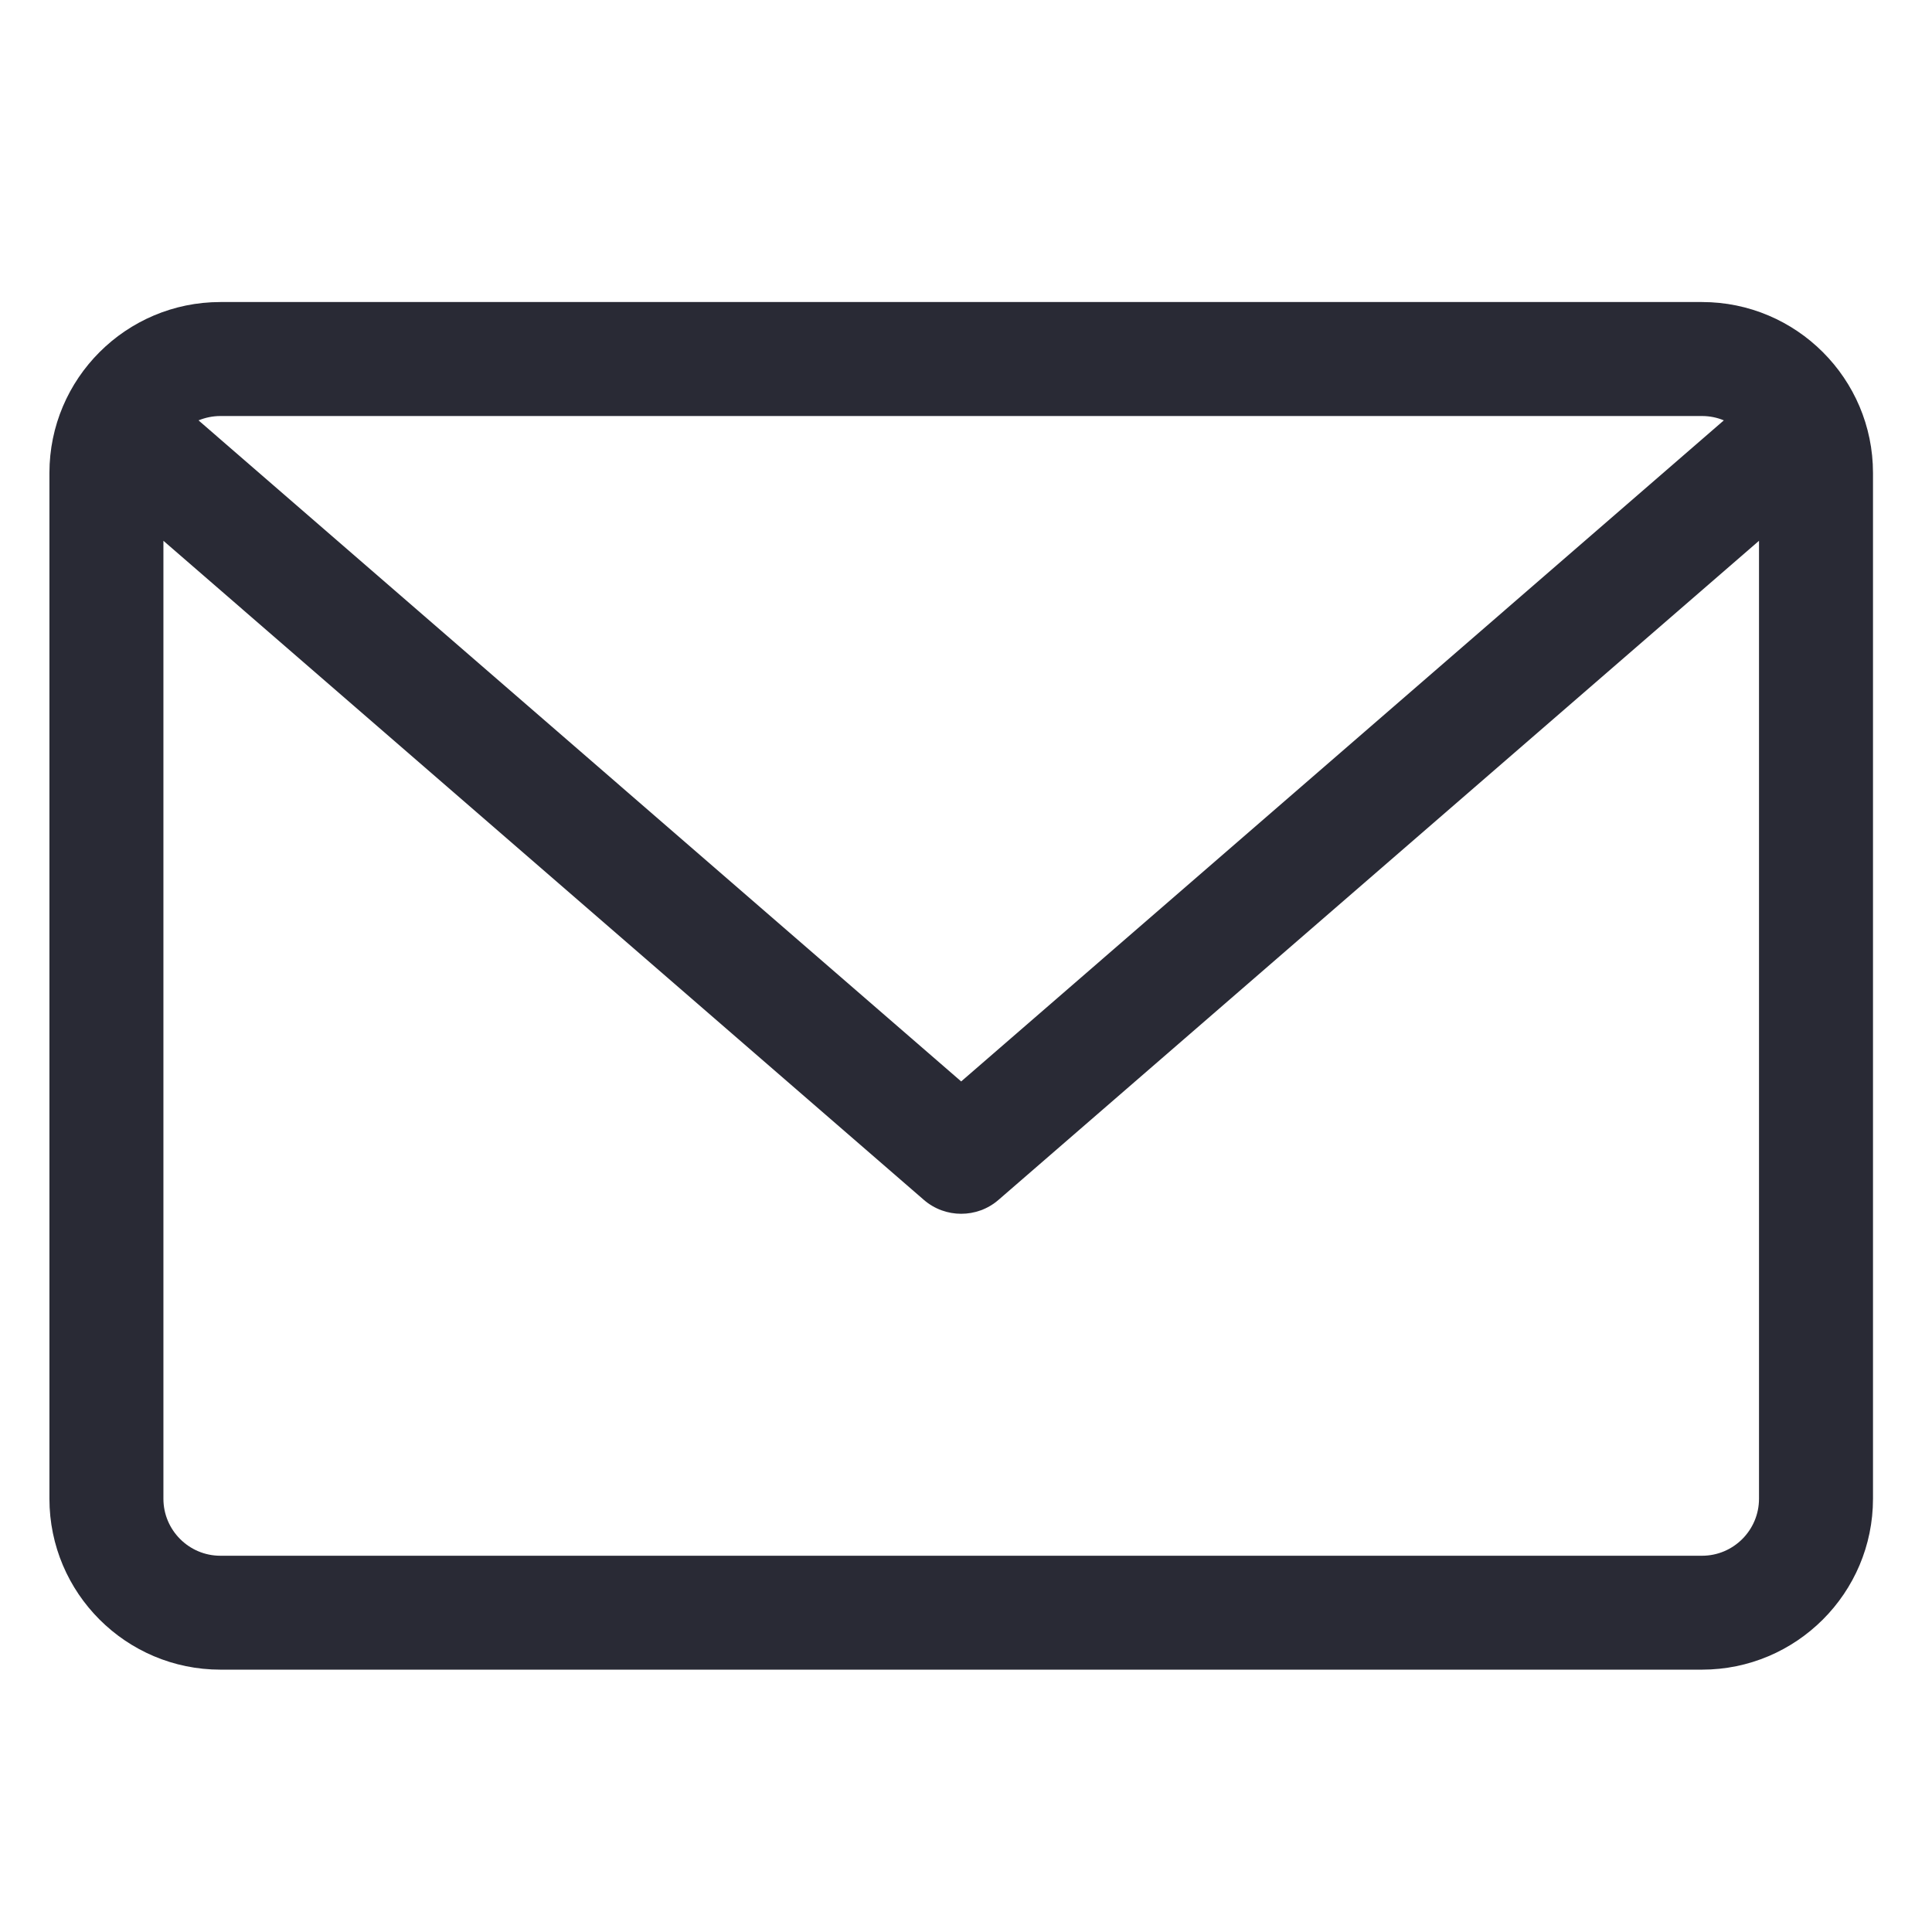 <svg width="24" height="24" viewBox="0 0 24 24" fill="none" xmlns="http://www.w3.org/2000/svg">
<g clip-path="url(#clip0)">
<path d="M21.143 3.752H2.738C1.566 3.752 0.614 4.704 0.614 5.875V18.618C0.614 19.789 1.566 20.741 2.738 20.741H21.143C22.314 20.741 23.267 19.789 23.267 18.618V5.875C23.267 4.704 22.314 3.752 21.143 3.752ZM21.143 5.168C21.239 5.168 21.331 5.187 21.414 5.222L11.94 13.434L2.466 5.222C2.55 5.188 2.641 5.168 2.737 5.168H21.143ZM21.143 19.326H2.738C2.347 19.326 2.03 19.008 2.03 18.618V6.718L11.476 14.905C11.61 15.021 11.775 15.078 11.94 15.078C12.105 15.078 12.271 15.021 12.404 14.905L21.851 6.718V18.618C21.851 19.008 21.534 19.326 21.143 19.326Z" fill="#292A35"/>
</g>
<defs>
<clipPath id="clip0">
<rect width="22.653" height="22.653" fill="white" transform="translate(0.614 0.92)"/>
</clipPath>
</defs>
</svg>
